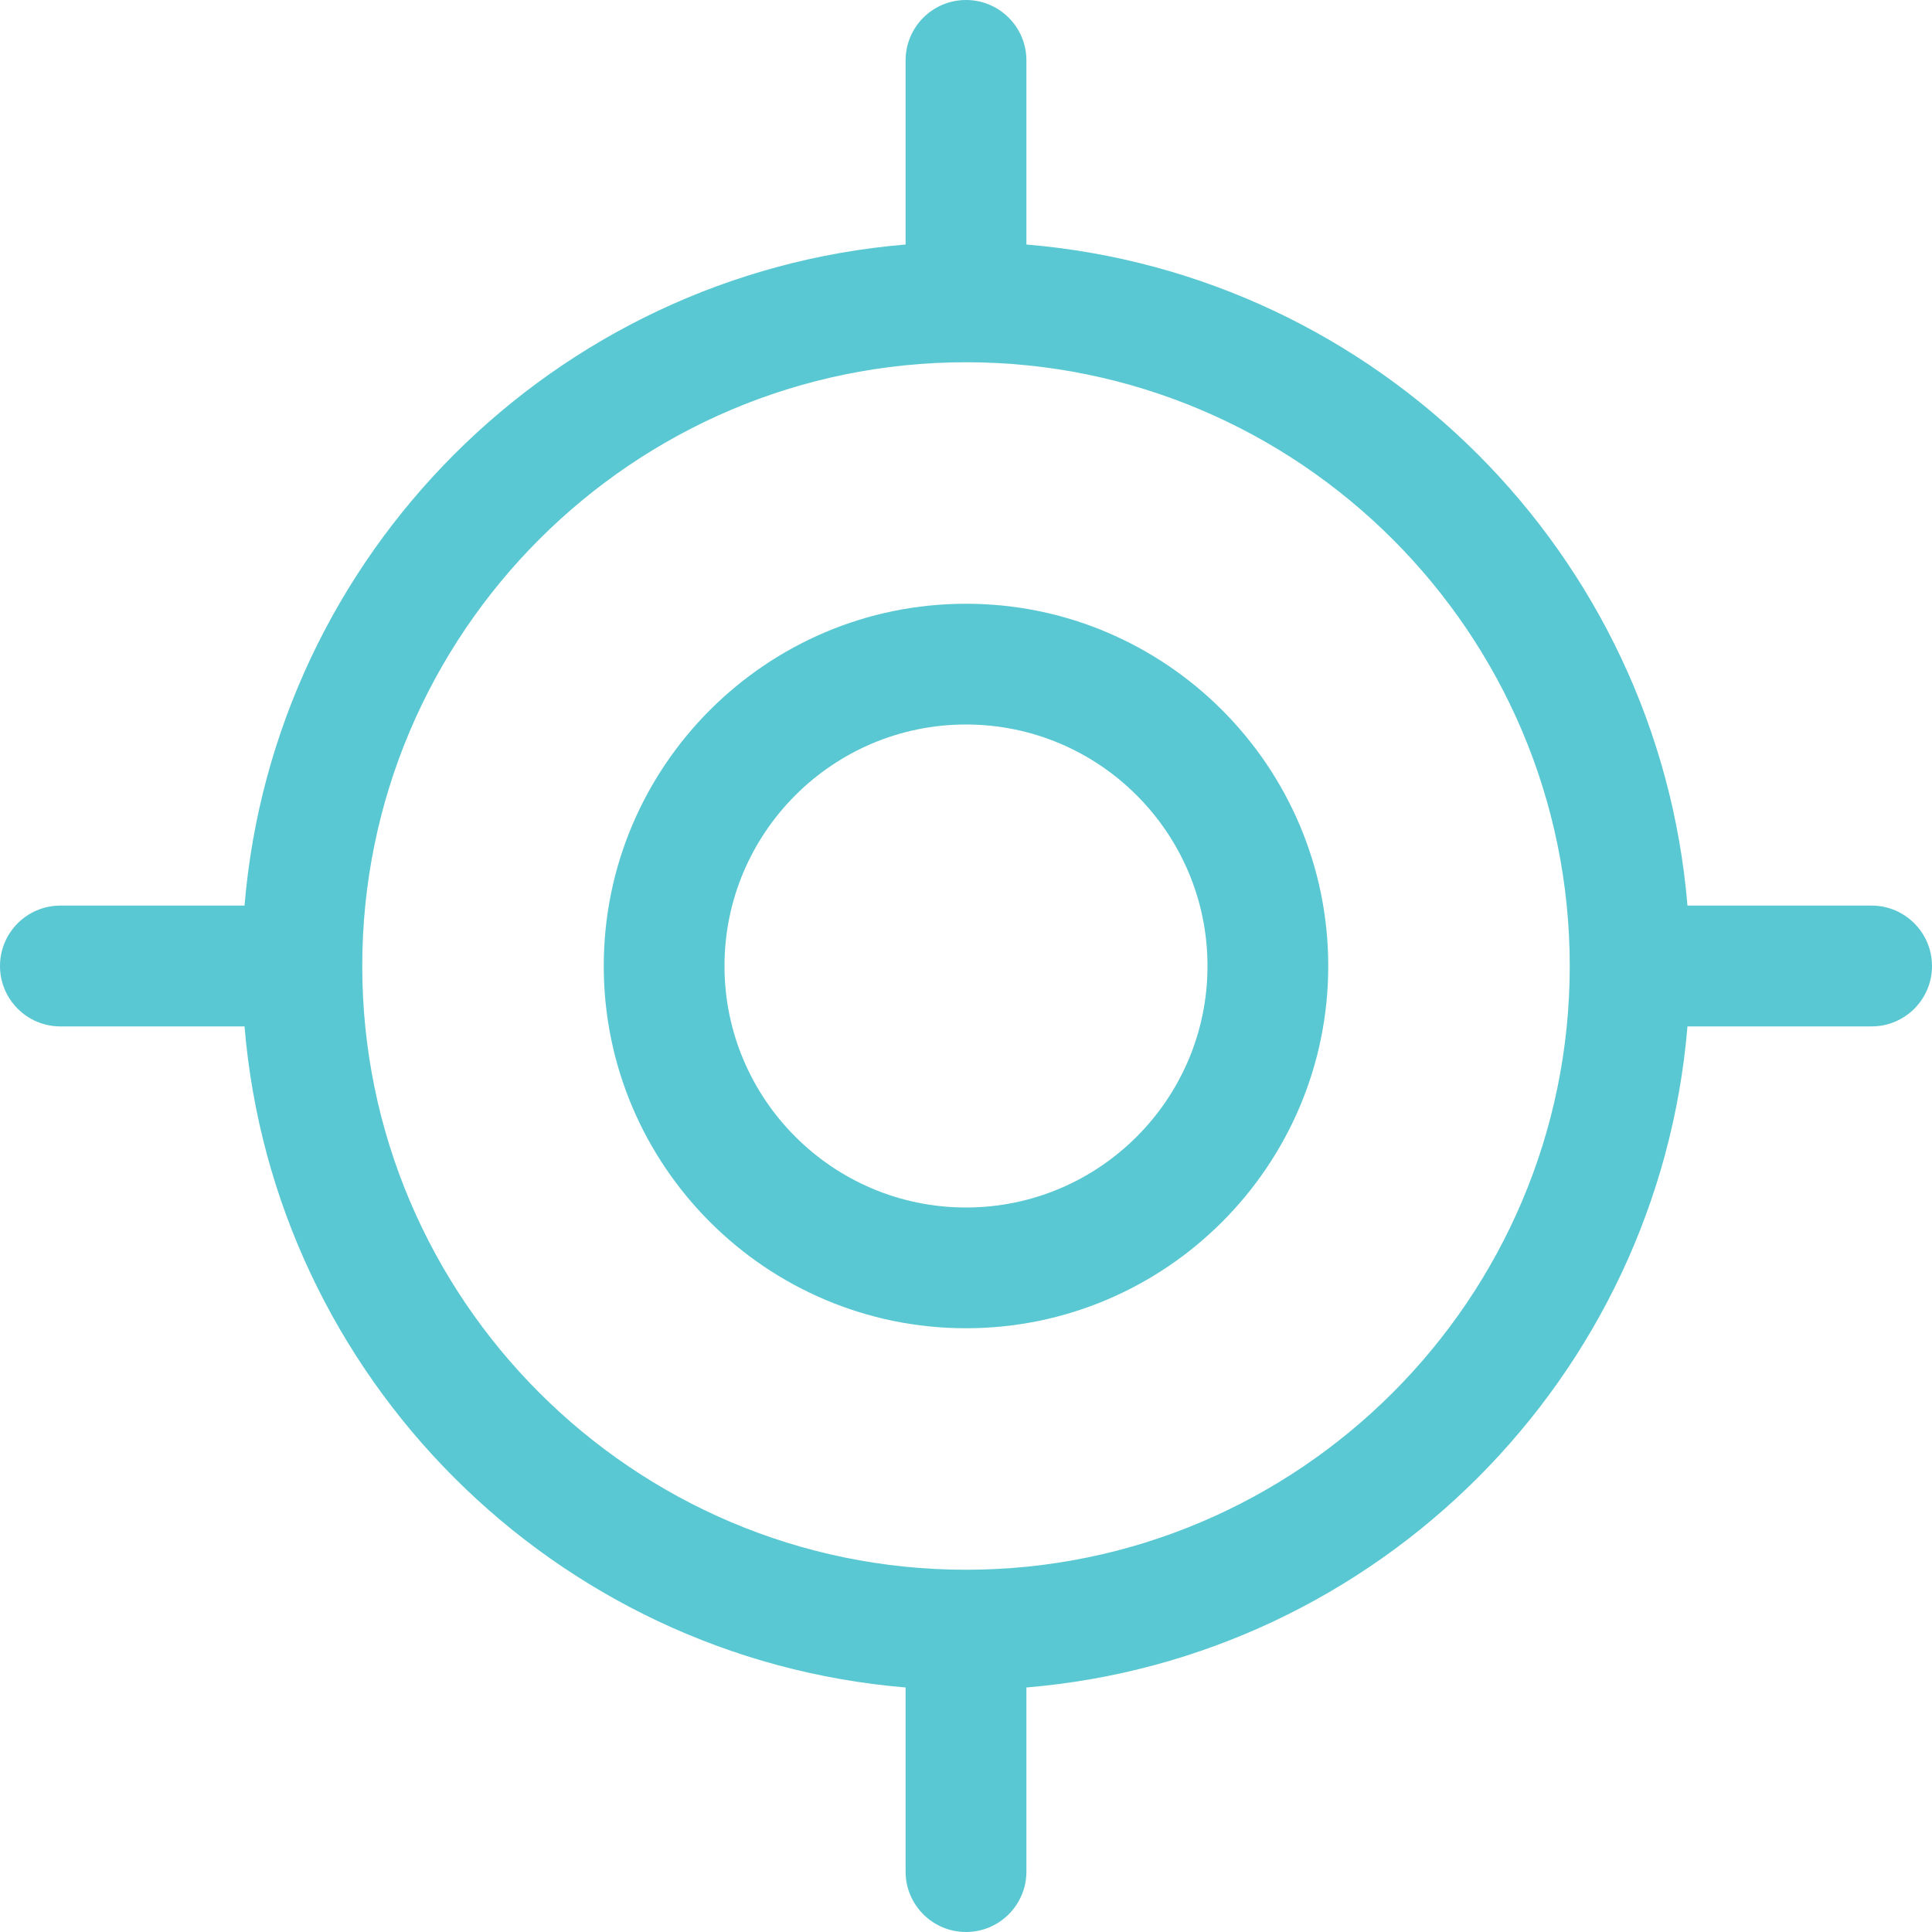 <svg width="30" height="30" viewBox="0 0 30 30" fill="none" xmlns="http://www.w3.org/2000/svg"> <path d="M15 9.375C11.899 9.375 9.375 11.899 9.375 15C9.375 18.101 11.899 20.625 15 20.625C18.101 20.625 20.625 18.101 20.625 15C20.625 11.899 18.101 9.375 15 9.375ZM15 18.75C12.932 18.75 11.25 17.068 11.25 15C11.25 12.932 12.932 11.25 15 11.25C17.068 11.25 18.75 12.932 18.75 15C18.75 17.068 17.068 18.75 15 18.75Z" fill="#5AC8D2"/> <path d="M29.062 14.062H26.203C25.749 8.606 21.394 4.251 15.938 3.797V0.938C15.938 0.42 15.518 0 15 0C14.482 0 14.062 0.42 14.062 0.938V3.797C8.606 4.251 4.251 8.608 3.797 14.062H0.938C0.42 14.062 0 14.482 0 15C0 15.518 0.42 15.938 0.938 15.938H3.797C4.251 21.394 8.606 25.749 14.062 26.203V29.062C14.062 29.58 14.482 30 15 30C15.518 30 15.938 29.58 15.938 29.062V26.203C21.394 25.749 25.749 21.394 26.203 15.938H29.062C29.58 15.938 30 15.519 30 15C30 14.484 29.58 14.062 29.062 14.062ZM15 24.375C9.831 24.375 5.625 20.169 5.625 15C5.625 9.831 9.831 5.625 15 5.625C20.169 5.625 24.375 9.831 24.375 15C24.375 20.169 20.169 24.375 15 24.375Z" fill="#5AC8D2"/> </svg>